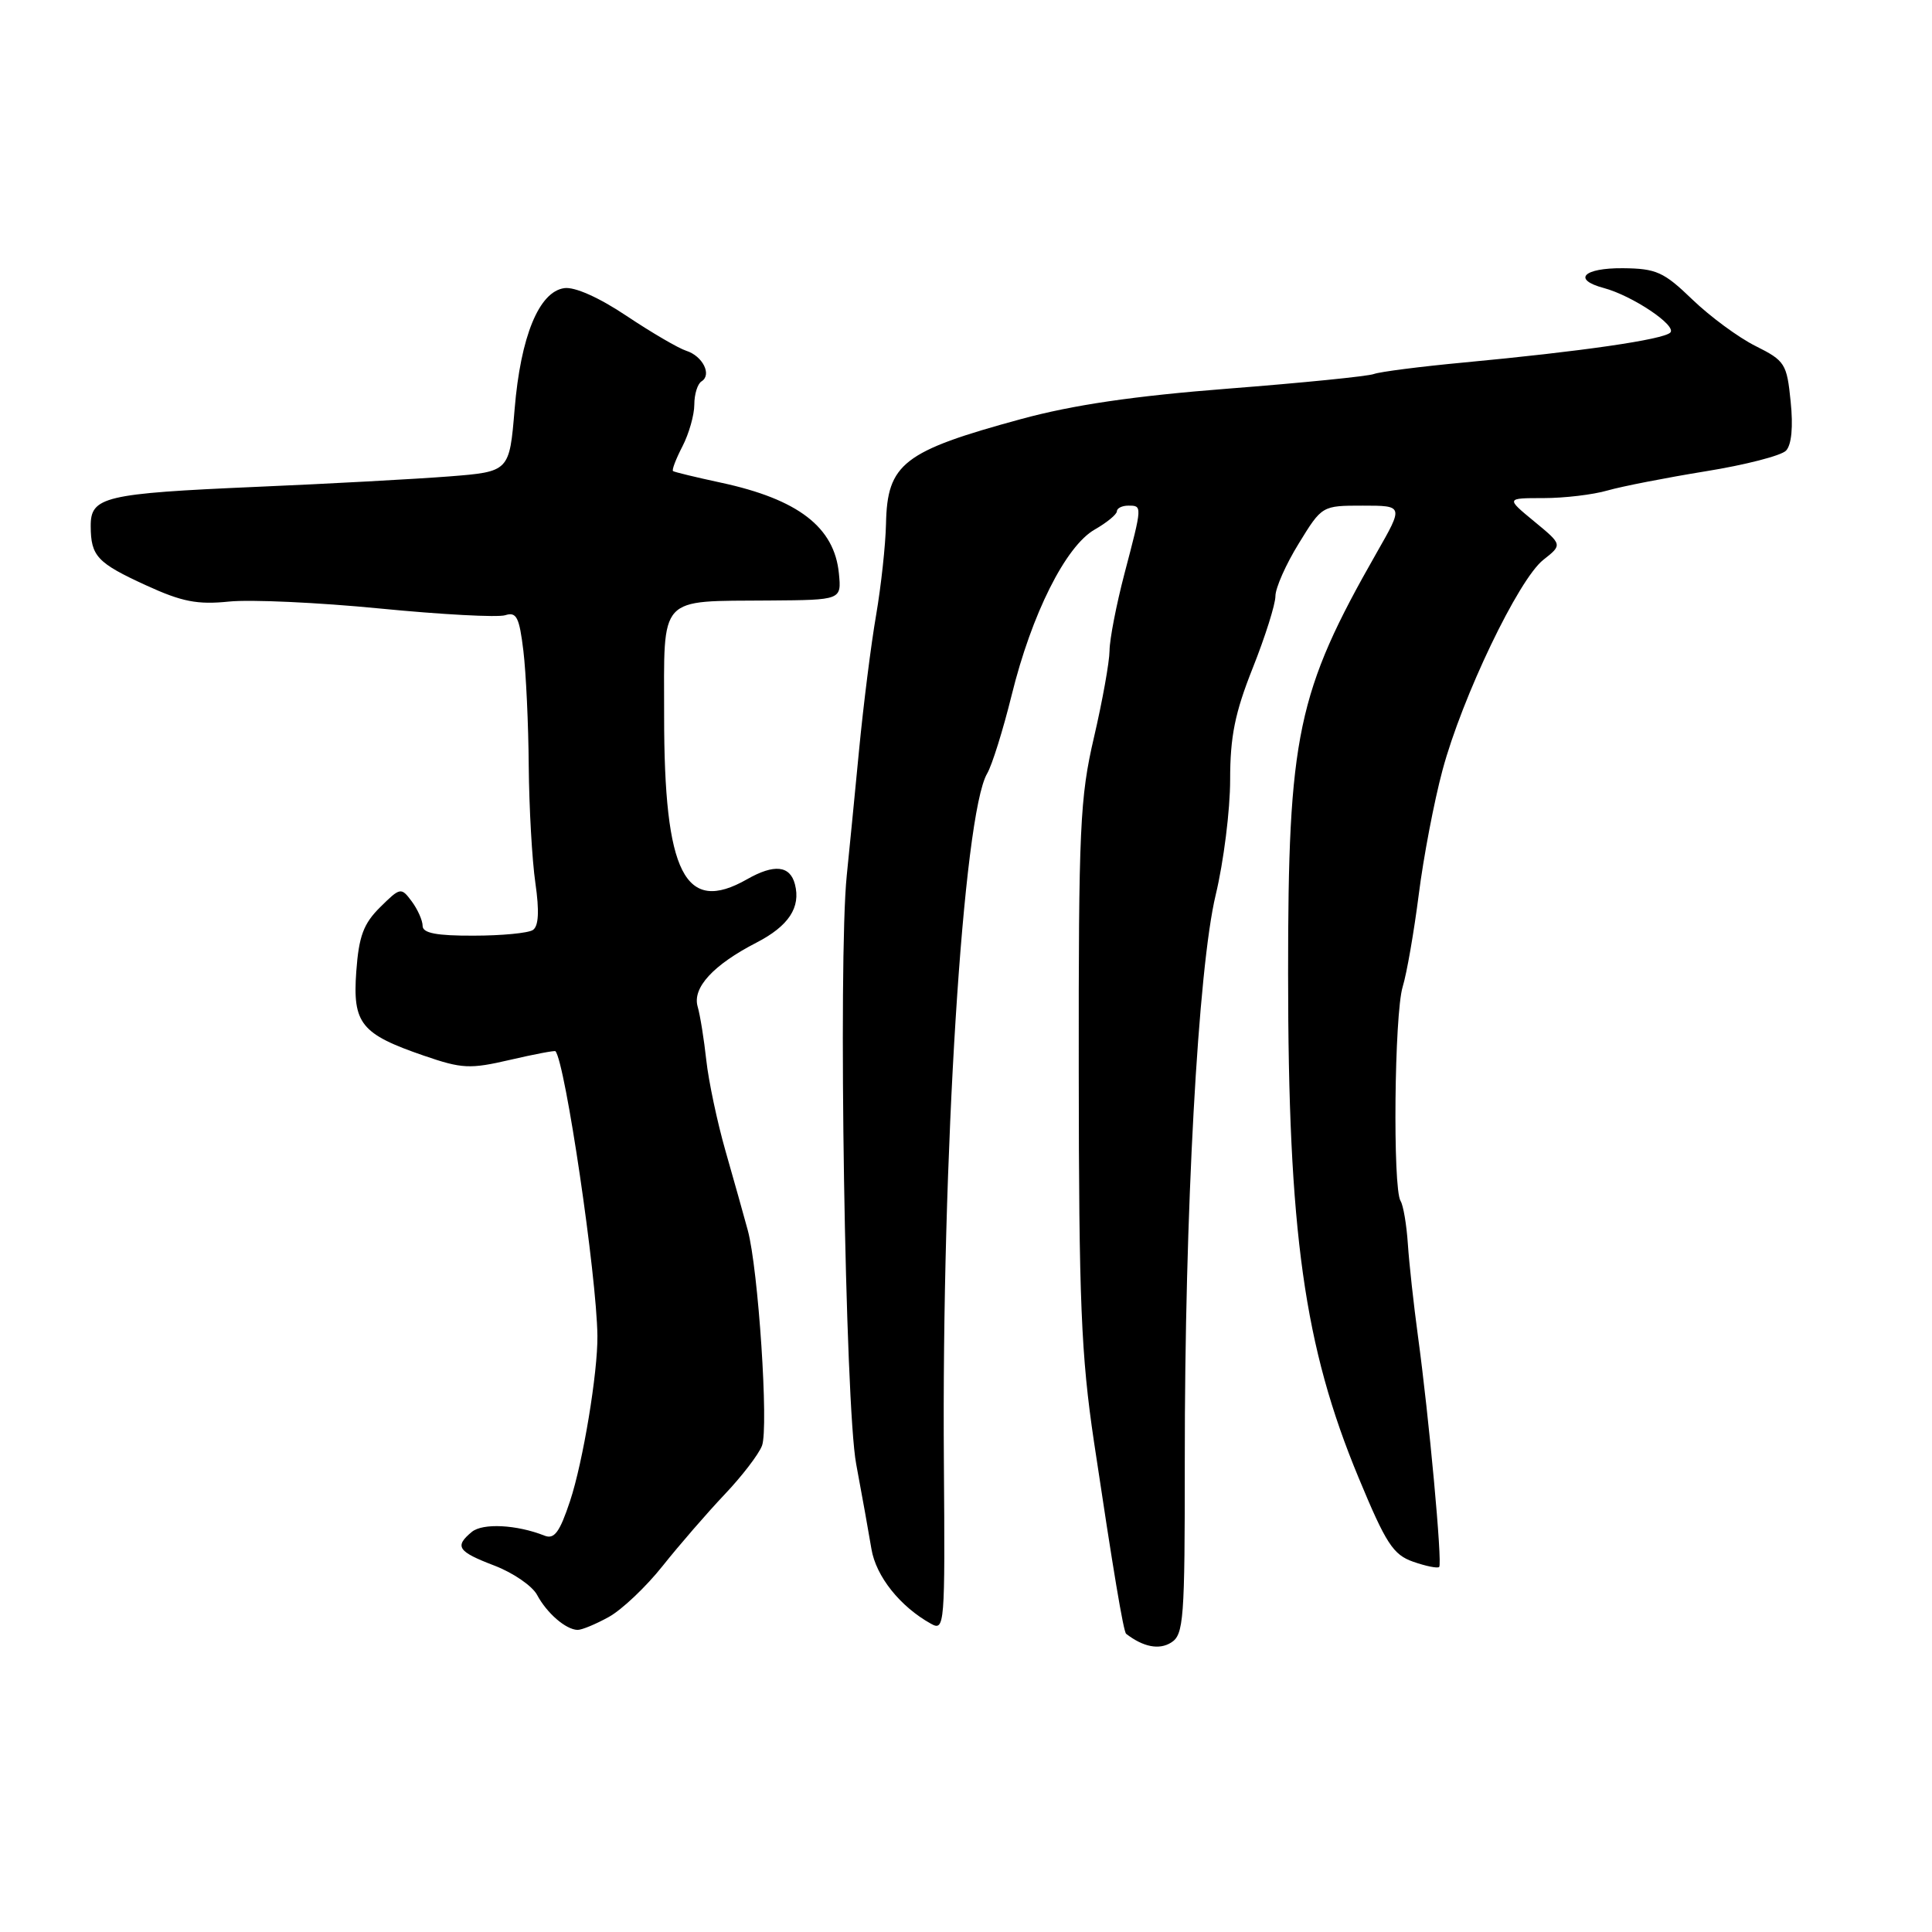 <?xml version="1.0" encoding="UTF-8" standalone="no"?>
<!DOCTYPE svg PUBLIC "-//W3C//DTD SVG 1.1//EN" "http://www.w3.org/Graphics/SVG/1.1/DTD/svg11.dtd" >
<svg xmlns="http://www.w3.org/2000/svg" xmlns:xlink="http://www.w3.org/1999/xlink" version="1.1" viewBox="0 0 256 256">
 <g >
 <path fill="currentColor"
d=" M 156.99 193.51 C 156.97 160.71 158.75 128.31 161.09 118.56 C 162.14 114.19 163.00 107.34 163.00 103.34 C 163.00 97.59 163.63 94.46 166.00 88.50 C 167.65 84.35 169.00 80.07 169.00 78.99 C 169.00 77.91 170.39 74.77 172.09 72.02 C 175.17 67.00 175.17 67.00 180.58 67.00 C 185.98 67.00 185.98 67.00 182.41 73.25 C 171.87 91.73 170.67 97.45 170.68 129.00 C 170.68 163.27 172.80 178.42 180.02 195.80 C 183.65 204.55 184.60 206.01 187.26 206.94 C 188.95 207.53 190.49 207.84 190.70 207.63 C 191.14 207.19 189.35 187.76 187.88 177.00 C 187.32 172.88 186.72 167.41 186.55 164.85 C 186.38 162.30 185.95 159.72 185.58 159.13 C 184.53 157.43 184.76 134.37 185.86 130.76 C 186.41 128.97 187.36 123.47 187.99 118.55 C 188.61 113.63 190.02 106.21 191.14 102.05 C 193.73 92.38 201.21 76.76 204.50 74.18 C 207.04 72.18 207.04 72.18 203.29 69.09 C 199.54 66.00 199.54 66.00 204.53 66.00 C 207.27 66.00 211.09 65.55 213.01 64.99 C 214.93 64.44 220.78 63.30 226.00 62.45 C 231.22 61.61 236.02 60.38 236.66 59.71 C 237.39 58.94 237.62 56.55 237.27 53.20 C 236.77 48.19 236.52 47.80 232.62 45.85 C 230.35 44.72 226.59 41.94 224.25 39.69 C 220.46 36.03 219.47 35.58 215.03 35.54 C 209.79 35.50 208.31 37.04 212.50 38.16 C 216.31 39.18 222.24 43.16 221.32 44.07 C 220.39 45.00 209.47 46.58 194.00 48.03 C 188.22 48.57 182.84 49.26 182.04 49.56 C 181.23 49.86 172.58 50.73 162.81 51.49 C 150.22 52.47 142.20 53.65 135.29 55.53 C 119.68 59.78 117.56 61.43 117.40 69.41 C 117.34 72.21 116.75 77.65 116.09 81.50 C 115.42 85.35 114.40 93.45 113.82 99.50 C 113.24 105.55 112.51 112.97 112.20 116.00 C 111.04 127.31 111.98 186.21 113.45 194.00 C 114.22 198.12 115.13 203.19 115.47 205.25 C 116.07 208.87 119.27 212.89 123.37 215.16 C 125.17 216.16 125.23 215.41 125.07 193.85 C 124.76 153.36 127.62 107.92 130.80 102.50 C 131.45 101.40 132.91 96.72 134.05 92.11 C 136.70 81.35 141.21 72.36 145.05 70.17 C 146.66 69.25 147.99 68.16 147.99 67.75 C 148.00 67.34 148.68 67.00 149.50 67.00 C 151.37 67.00 151.38 66.94 149.00 76.00 C 147.92 80.12 147.03 84.72 147.02 86.21 C 147.01 87.70 146.08 92.87 144.96 97.69 C 143.10 105.67 142.91 109.68 142.94 142.04 C 142.96 172.41 143.25 179.58 144.96 191.06 C 147.50 208.04 148.86 216.21 149.22 216.49 C 151.49 218.24 153.59 218.65 155.18 217.65 C 156.85 216.61 157.00 214.66 156.99 193.51 Z  M 80.68 214.25 C 82.41 213.29 85.62 210.25 87.80 207.50 C 89.99 204.75 93.67 200.50 95.98 198.06 C 98.30 195.62 100.54 192.70 100.97 191.56 C 101.87 189.16 100.48 168.13 99.08 163.00 C 98.56 161.07 97.23 156.35 96.13 152.50 C 95.03 148.65 93.89 143.25 93.59 140.50 C 93.29 137.75 92.78 134.54 92.44 133.37 C 91.73 130.88 94.50 127.86 100.22 124.91 C 104.51 122.70 106.13 120.23 105.33 117.16 C 104.68 114.68 102.58 114.46 99.00 116.50 C 90.75 121.21 87.99 115.77 88.00 94.82 C 88.00 78.69 87.08 79.69 102.00 79.57 C 111.50 79.50 111.50 79.50 111.16 76.00 C 110.57 69.85 105.76 66.15 95.50 63.95 C 92.20 63.24 89.35 62.55 89.18 62.42 C 89.00 62.29 89.56 60.82 90.43 59.14 C 91.29 57.47 92.00 54.98 92.00 53.61 C 92.00 52.24 92.43 50.85 92.96 50.53 C 94.36 49.66 93.11 47.17 90.93 46.48 C 89.90 46.15 86.35 44.08 83.04 41.87 C 79.38 39.42 76.15 37.98 74.77 38.18 C 71.42 38.65 68.99 44.57 68.19 54.21 C 67.50 62.50 67.50 62.50 59.50 63.13 C 55.10 63.47 43.62 64.10 34.00 64.51 C 13.78 65.39 11.99 65.82 12.02 69.73 C 12.04 73.70 12.87 74.59 19.38 77.57 C 24.11 79.74 26.16 80.14 30.35 79.71 C 33.18 79.42 42.17 79.83 50.33 80.63 C 58.49 81.43 65.96 81.83 66.94 81.52 C 68.44 81.04 68.81 81.77 69.35 86.23 C 69.70 89.13 70.02 96.00 70.06 101.50 C 70.11 107.00 70.50 113.97 70.94 117.00 C 71.48 120.75 71.37 122.73 70.61 123.23 C 70.00 123.64 66.46 123.98 62.75 123.98 C 57.85 124.00 56.00 123.64 56.00 122.69 C 56.00 121.97 55.35 120.51 54.56 119.44 C 53.15 117.55 53.04 117.57 50.37 120.21 C 48.17 122.39 47.55 124.04 47.21 128.71 C 46.71 135.64 47.81 137.01 56.19 139.89 C 61.22 141.62 62.27 141.67 67.57 140.44 C 70.79 139.69 73.50 139.18 73.60 139.29 C 74.90 140.79 79.07 169.01 79.16 177.00 C 79.22 181.84 77.25 193.74 75.53 198.91 C 74.16 203.03 73.45 204.00 72.15 203.48 C 68.46 202.02 63.96 201.79 62.51 202.99 C 60.19 204.92 60.64 205.59 65.51 207.45 C 67.99 208.40 70.54 210.15 71.17 211.34 C 72.46 213.75 74.96 215.92 76.52 215.97 C 77.07 215.99 78.95 215.21 80.68 214.25 Z "/>
</g>
</svg>